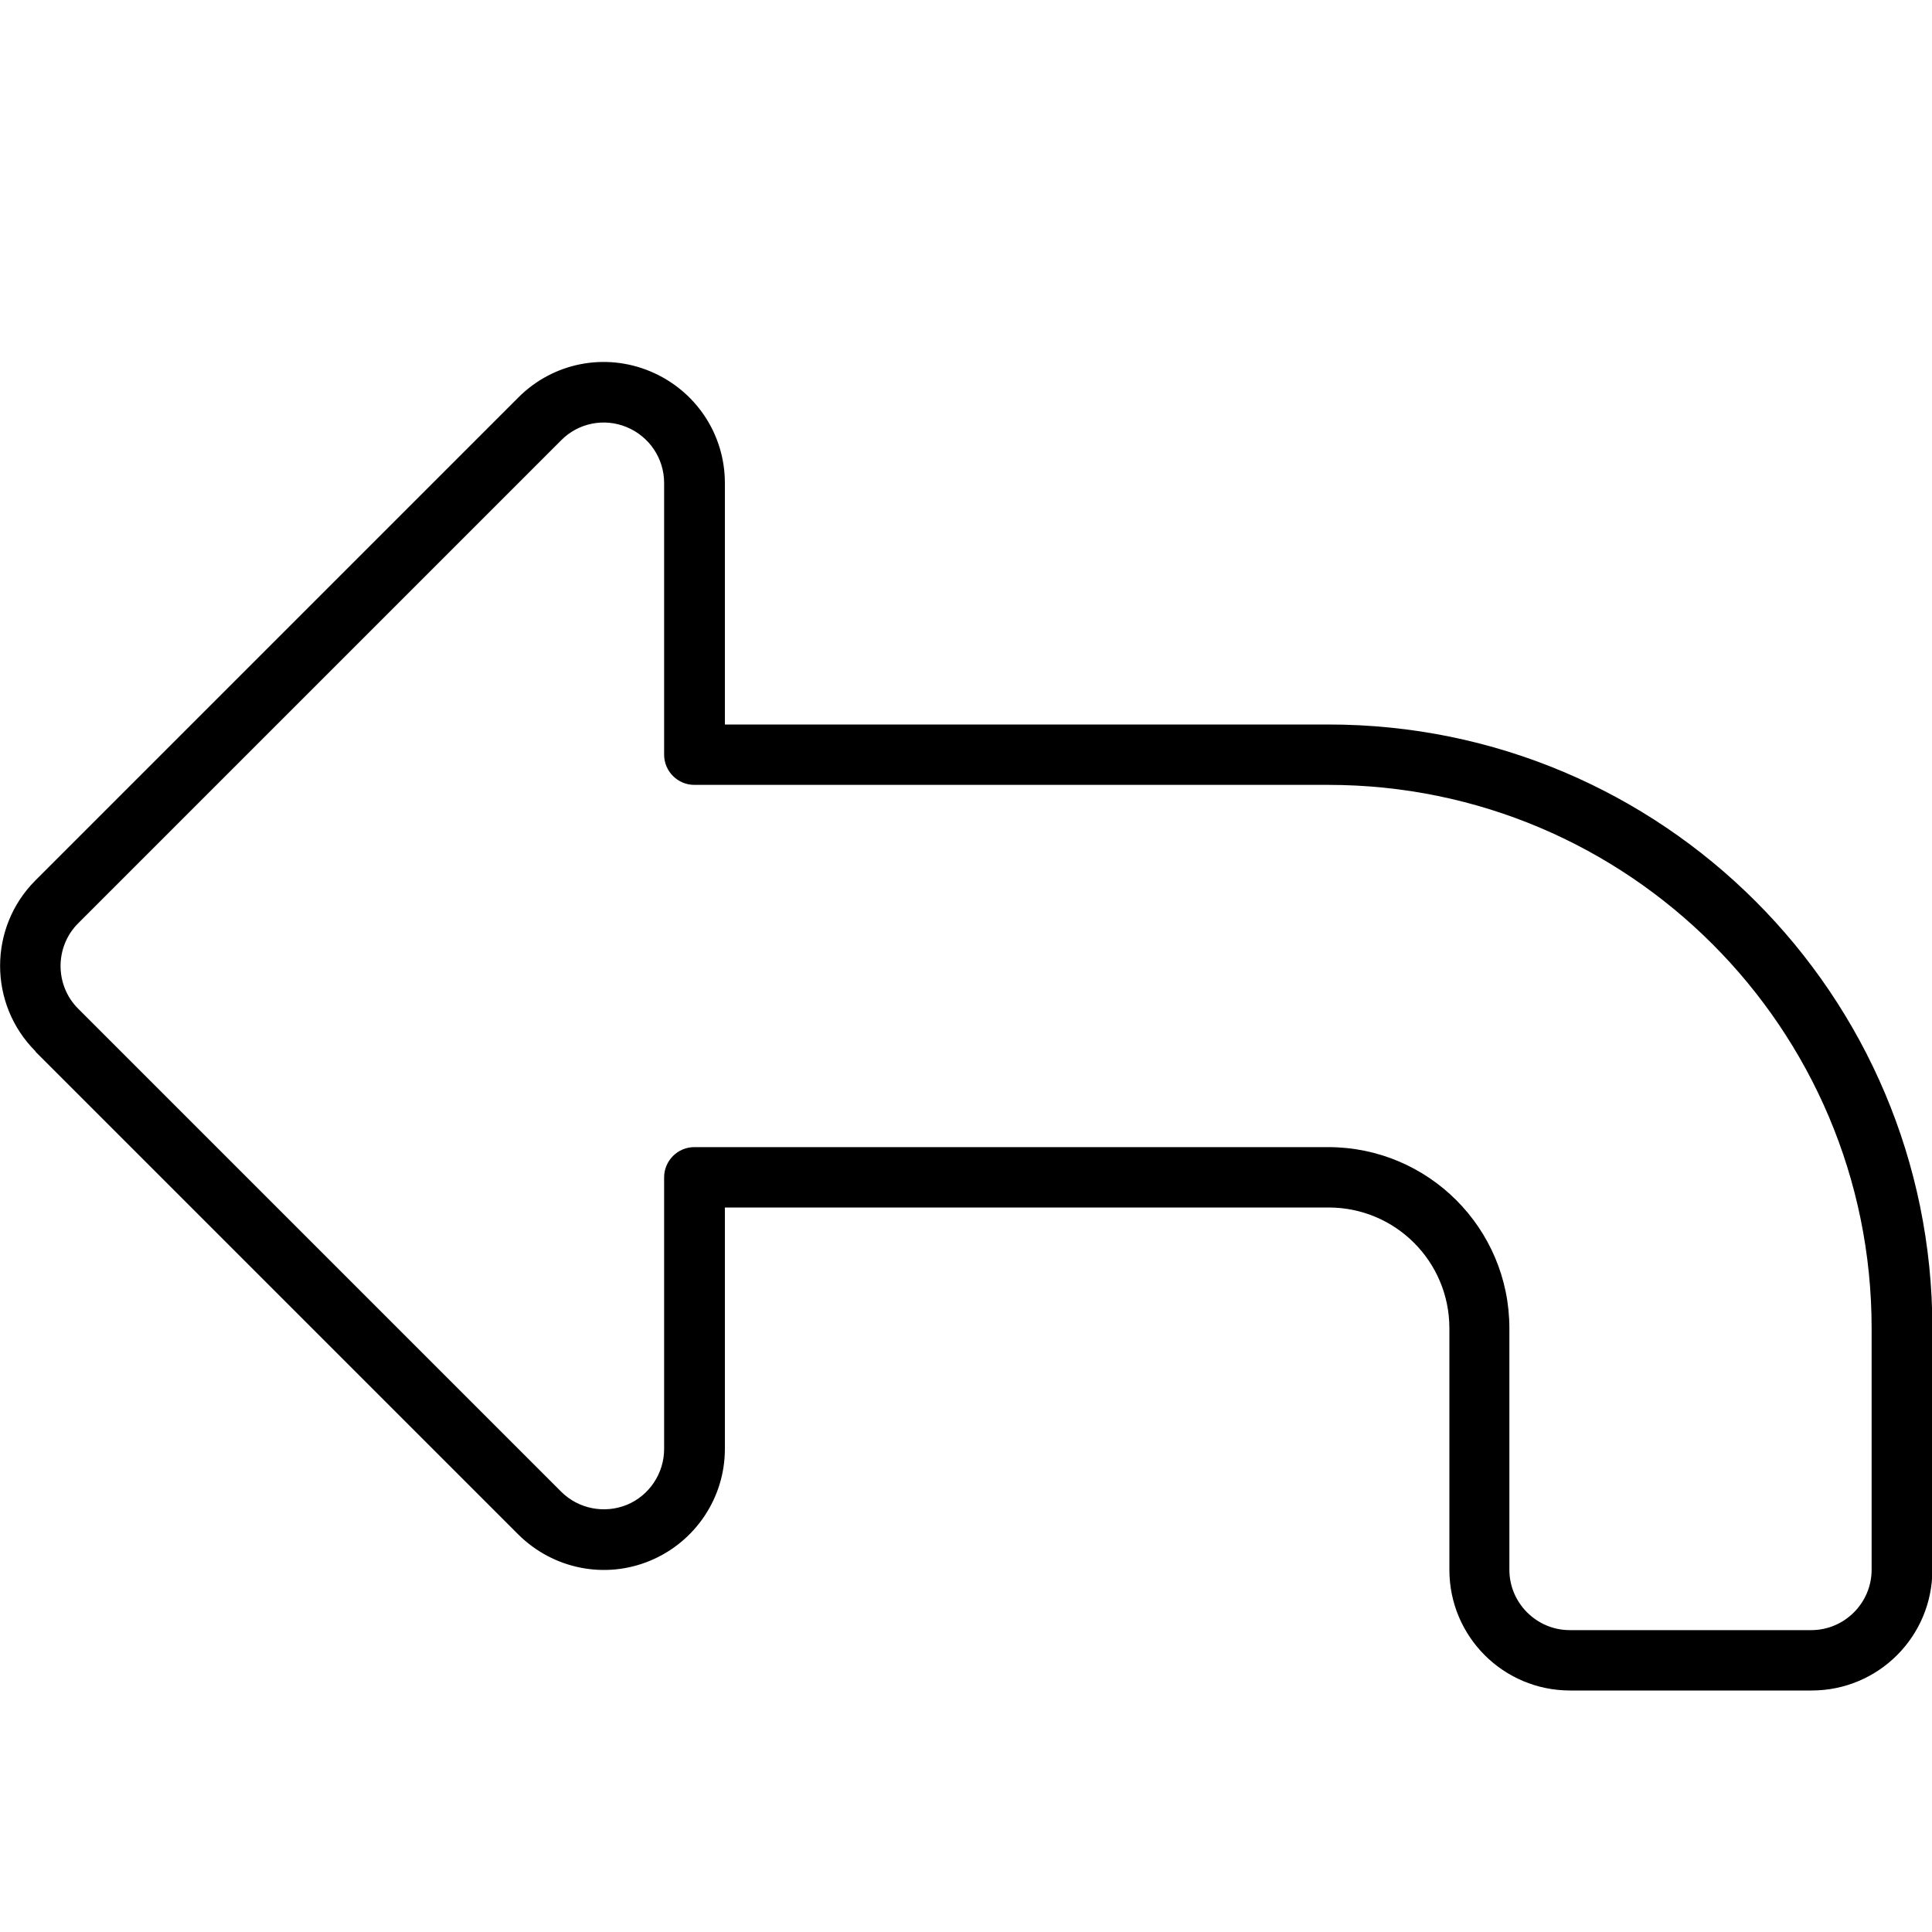 <svg fill="currentColor" xmlns="http://www.w3.org/2000/svg" viewBox="0 0 512 512"><!--! Font Awesome Pro 7.1.0 by @fontawesome - https://fontawesome.com License - https://fontawesome.com/license (Commercial License) Copyright 2025 Fonticons, Inc. --><path fill="currentColor" d="M20.7 244.7c-6.2 6.2-6.2 16.4 0 22.6l128 128c4.6 4.6 11.5 5.9 17.4 3.5s9.9-8.3 9.9-14.8l0-72c0-4.4 3.6-8 8-8l168 0c26.5 0 48 21.5 48 48l0 64c0 8.8 7.2 16 16 16l64 0c8.8 0 16-7.2 16-16l0-64c0-79.5-64.5-144-144-144l-168 0c-4.4 0-8-3.6-8-8l0-72c0-6.5-3.9-12.3-9.9-14.8s-12.9-1.1-17.4 3.5l-128 128zM9.4 278.6c-12.5-12.5-12.5-32.8 0-45.3l128-128c9.2-9.2 22.9-11.9 34.9-6.9l0 0c12 5 19.8 16.6 19.8 29.6l0 64 160 0c88.4 0 160 71.6 160 160l0 64c0 17.7-14.3 32-32 32l-64 0c-17.7 0-32-14.3-32-32l0-64c0-17.7-14.3-32-32-32l-160 0 0 64c0 12.9-7.8 24.6-19.8 29.6s-25.7 2.2-34.9-6.9l-128-128z"/></svg>